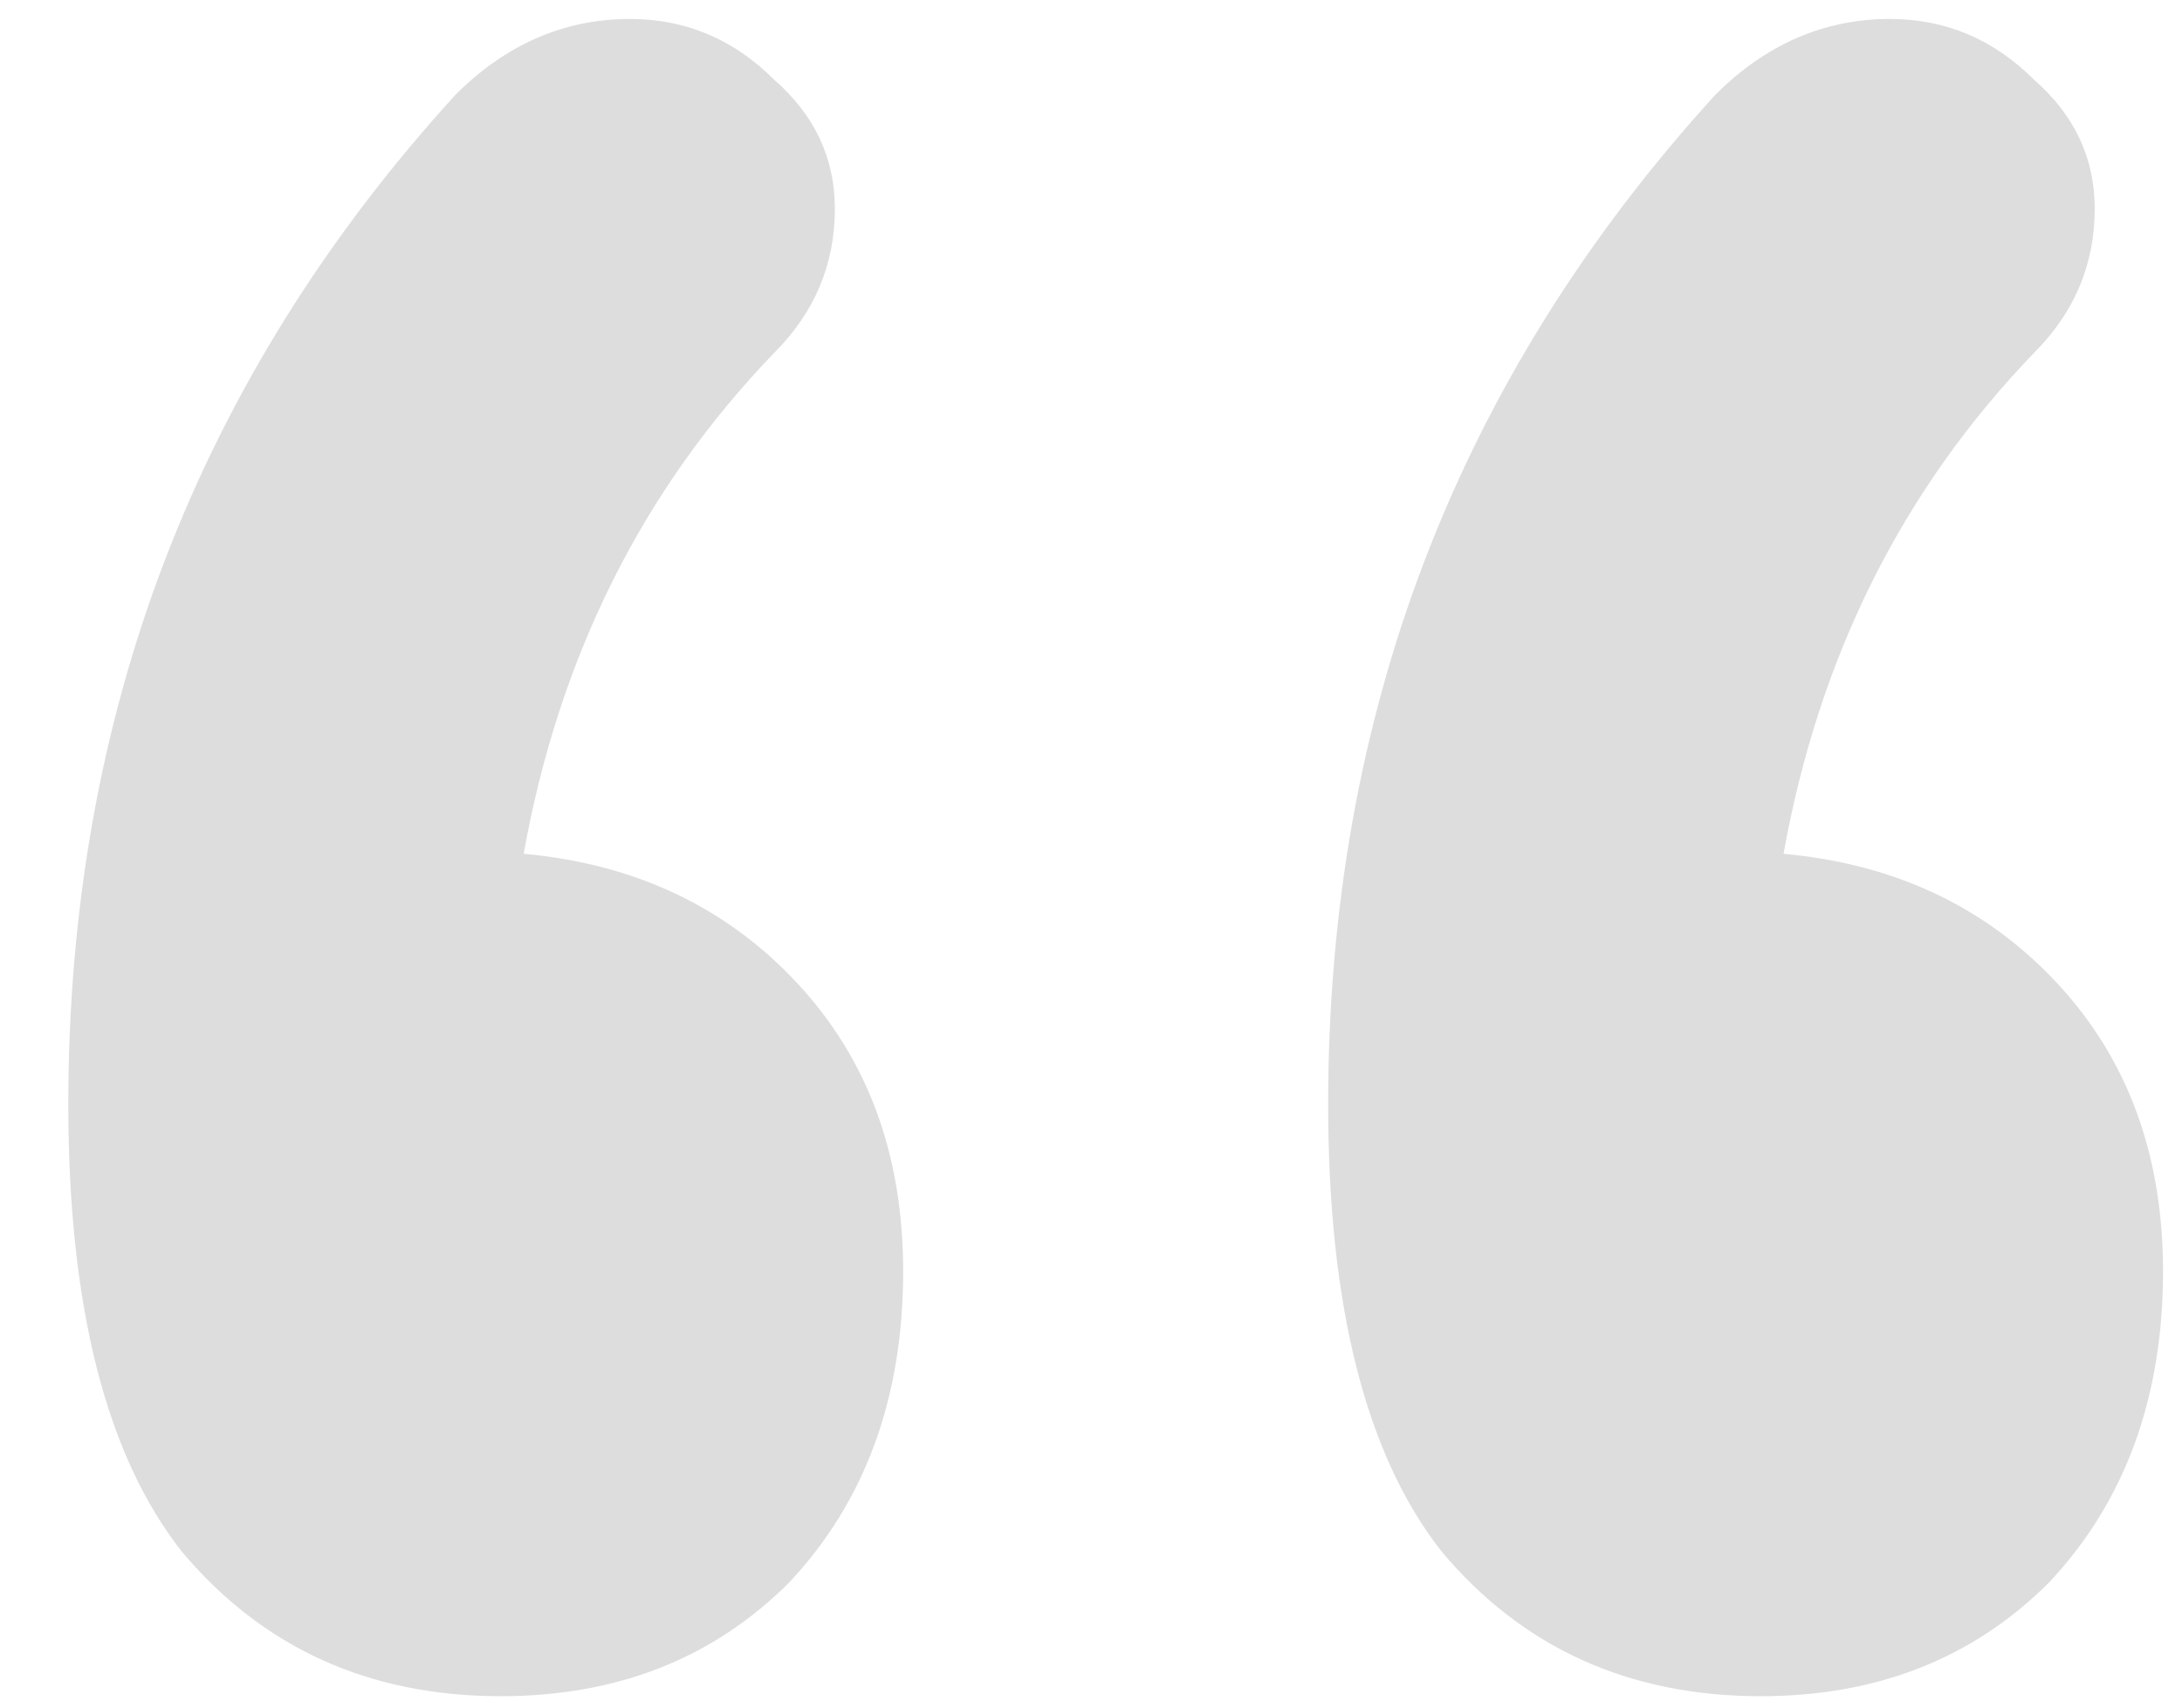 <svg width="23" height="18" viewBox="0 0 23 18" fill="none" xmlns="http://www.w3.org/2000/svg">
<path d="M5.52 9C6.693 9.107 7.653 9.56 8.4 10.36C9.147 11.16 9.52 12.173 9.52 13.4C9.52 14.733 9.12 15.827 8.32 16.68C7.52 17.48 6.507 17.88 5.28 17.88C3.893 17.88 2.773 17.373 1.92 16.36C1.12 15.347 0.72 13.773 0.72 11.64C0.72 7.533 2.08 3.987 4.8 1C5.333 0.467 5.947 0.2 6.64 0.2C7.227 0.2 7.733 0.413 8.16 0.84C8.587 1.213 8.8 1.667 8.8 2.2C8.8 2.787 8.587 3.293 8.16 3.72C6.773 5.16 5.893 6.92 5.52 9ZM18.8 9C19.973 9.107 20.933 9.56 21.68 10.36C22.427 11.16 22.8 12.173 22.8 13.4C22.8 14.733 22.4 15.827 21.6 16.68C20.8 17.48 19.787 17.88 18.56 17.88C17.173 17.88 16.053 17.373 15.2 16.36C14.4 15.347 14 13.773 14 11.64C14 7.533 15.36 3.987 18.08 1C18.613 0.467 19.227 0.2 19.92 0.2C20.507 0.2 21.013 0.413 21.44 0.84C21.867 1.213 22.08 1.667 22.08 2.2C22.08 2.787 21.867 3.293 21.44 3.72C20.053 5.16 19.173 6.92 18.8 9Z" fill="#DDDDDD"/>
</svg>
